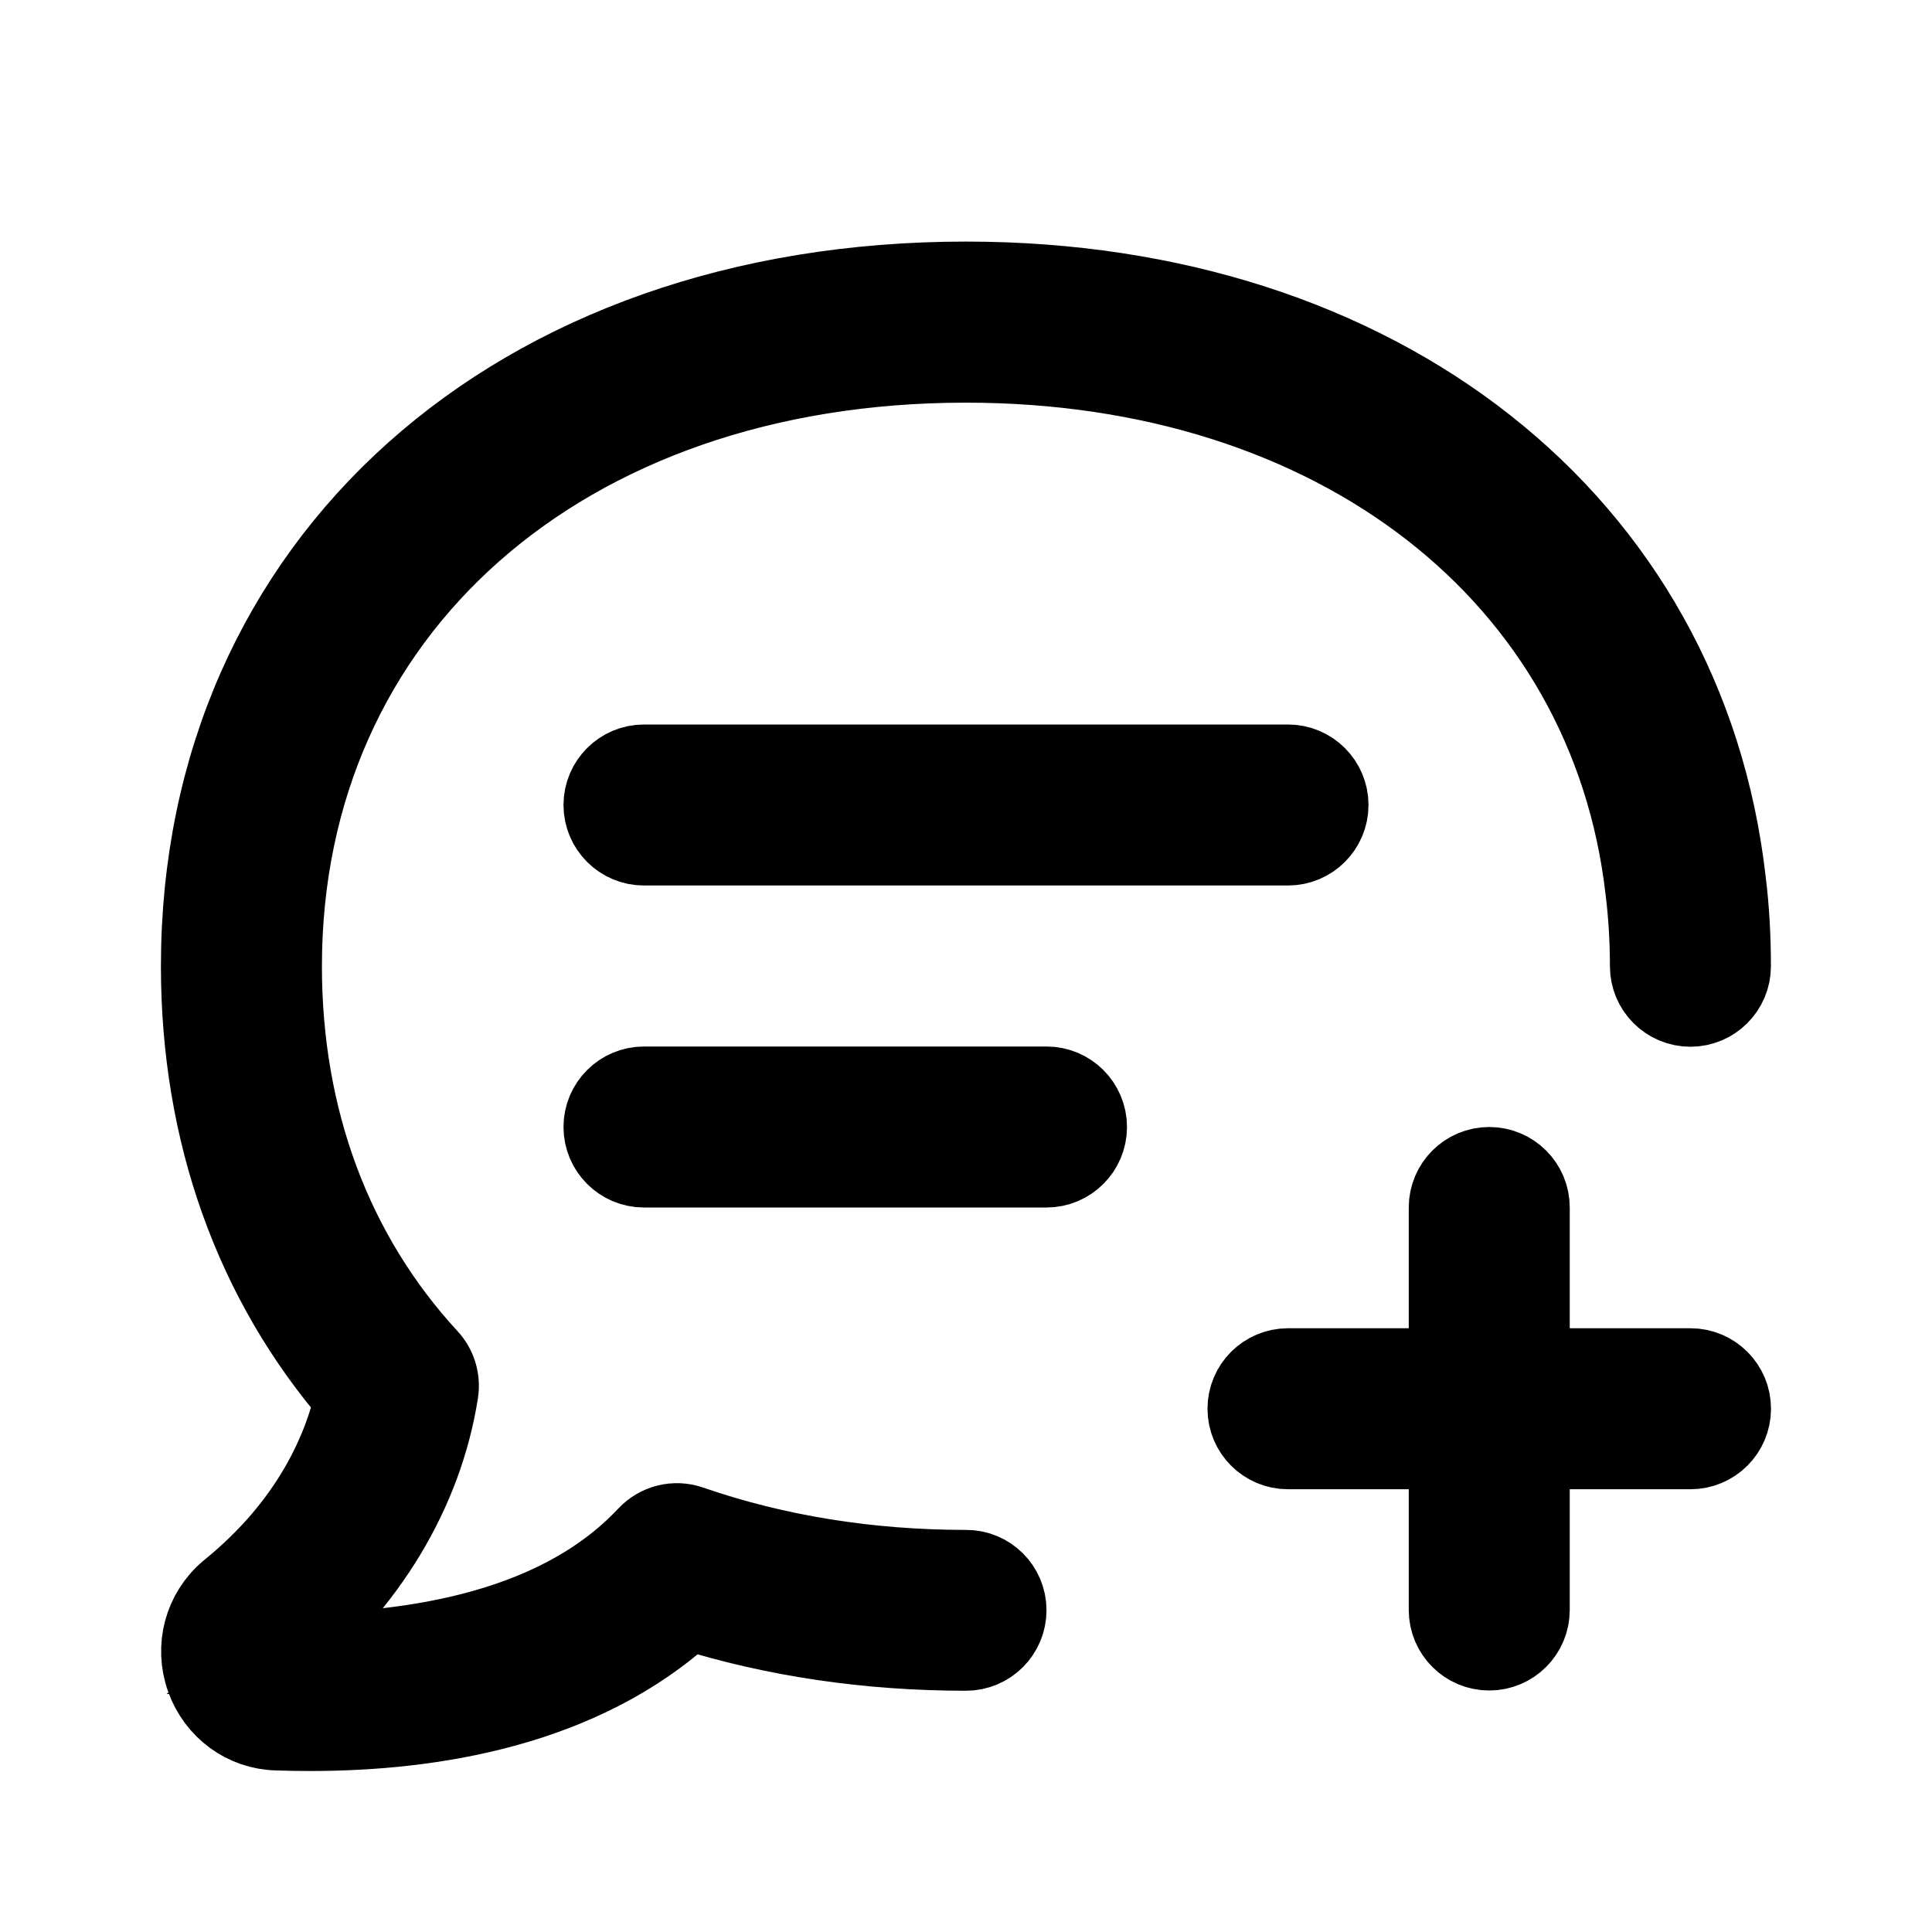 <svg viewBox="0 0 24 24" fill="currentColor" stroke="currentColor" xmlns="http://www.w3.org/2000/svg">
<path d="M12.5 20.003C12.5 20.279 12.276 20.503 12 20.503C10.788 20.503 9.628 20.332 8.545 19.993C7.231 21.207 5.357 21.5 3.858 21.5C3.715 21.5 3.577 21.498 3.442 21.493C3.045 21.484 2.696 21.229 2.559 20.845C2.422 20.457 2.535 20.036 2.846 19.772C3.897 18.924 4.276 17.968 4.412 17.362C3.159 15.914 2.499 14.067 2.499 12.002C2.499 6.997 6.405 3.501 11.999 3.501C17.138 3.501 20.931 6.493 21.437 10.946C21.479 11.28 21.499 11.642 21.499 12.003C21.499 12.279 21.275 12.503 20.999 12.503C20.723 12.503 20.499 12.279 20.499 12.003C20.499 11.684 20.48 11.365 20.443 11.065C19.997 7.137 16.603 4.502 11.999 4.502C6.994 4.502 3.499 7.586 3.499 12.003C3.499 13.903 4.128 15.587 5.316 16.875C5.42 16.987 5.466 17.141 5.443 17.292C5.25 18.525 4.553 19.68 3.483 20.544C3.489 20.544 3.496 20.544 3.502 20.544C4.927 20.544 6.87 20.336 8.044 19.083C8.18 18.939 8.384 18.887 8.572 18.952C9.634 19.319 10.787 19.505 11.999 19.505C12.276 19.503 12.5 19.727 12.5 20.003ZM21 17H19V15C19 14.724 18.776 14.5 18.5 14.5C18.224 14.5 18 14.724 18 15V17H16C15.724 17 15.5 17.224 15.5 17.5C15.5 17.776 15.724 18 16 18H18V20C18 20.276 18.224 20.5 18.5 20.5C18.776 20.5 19 20.276 19 20V18H21C21.276 18 21.5 17.776 21.5 17.5C21.5 17.224 21.276 17 21 17ZM8 9.5C7.724 9.5 7.5 9.724 7.5 10C7.5 10.276 7.724 10.5 8 10.5H16C16.276 10.5 16.5 10.276 16.5 10C16.5 9.724 16.276 9.5 16 9.5H8ZM13 13.5H8C7.724 13.5 7.5 13.724 7.5 14C7.5 14.276 7.724 14.5 8 14.5H13C13.276 14.5 13.5 14.276 13.5 14C13.5 13.724 13.276 13.5 13 13.5Z" />
</svg>
